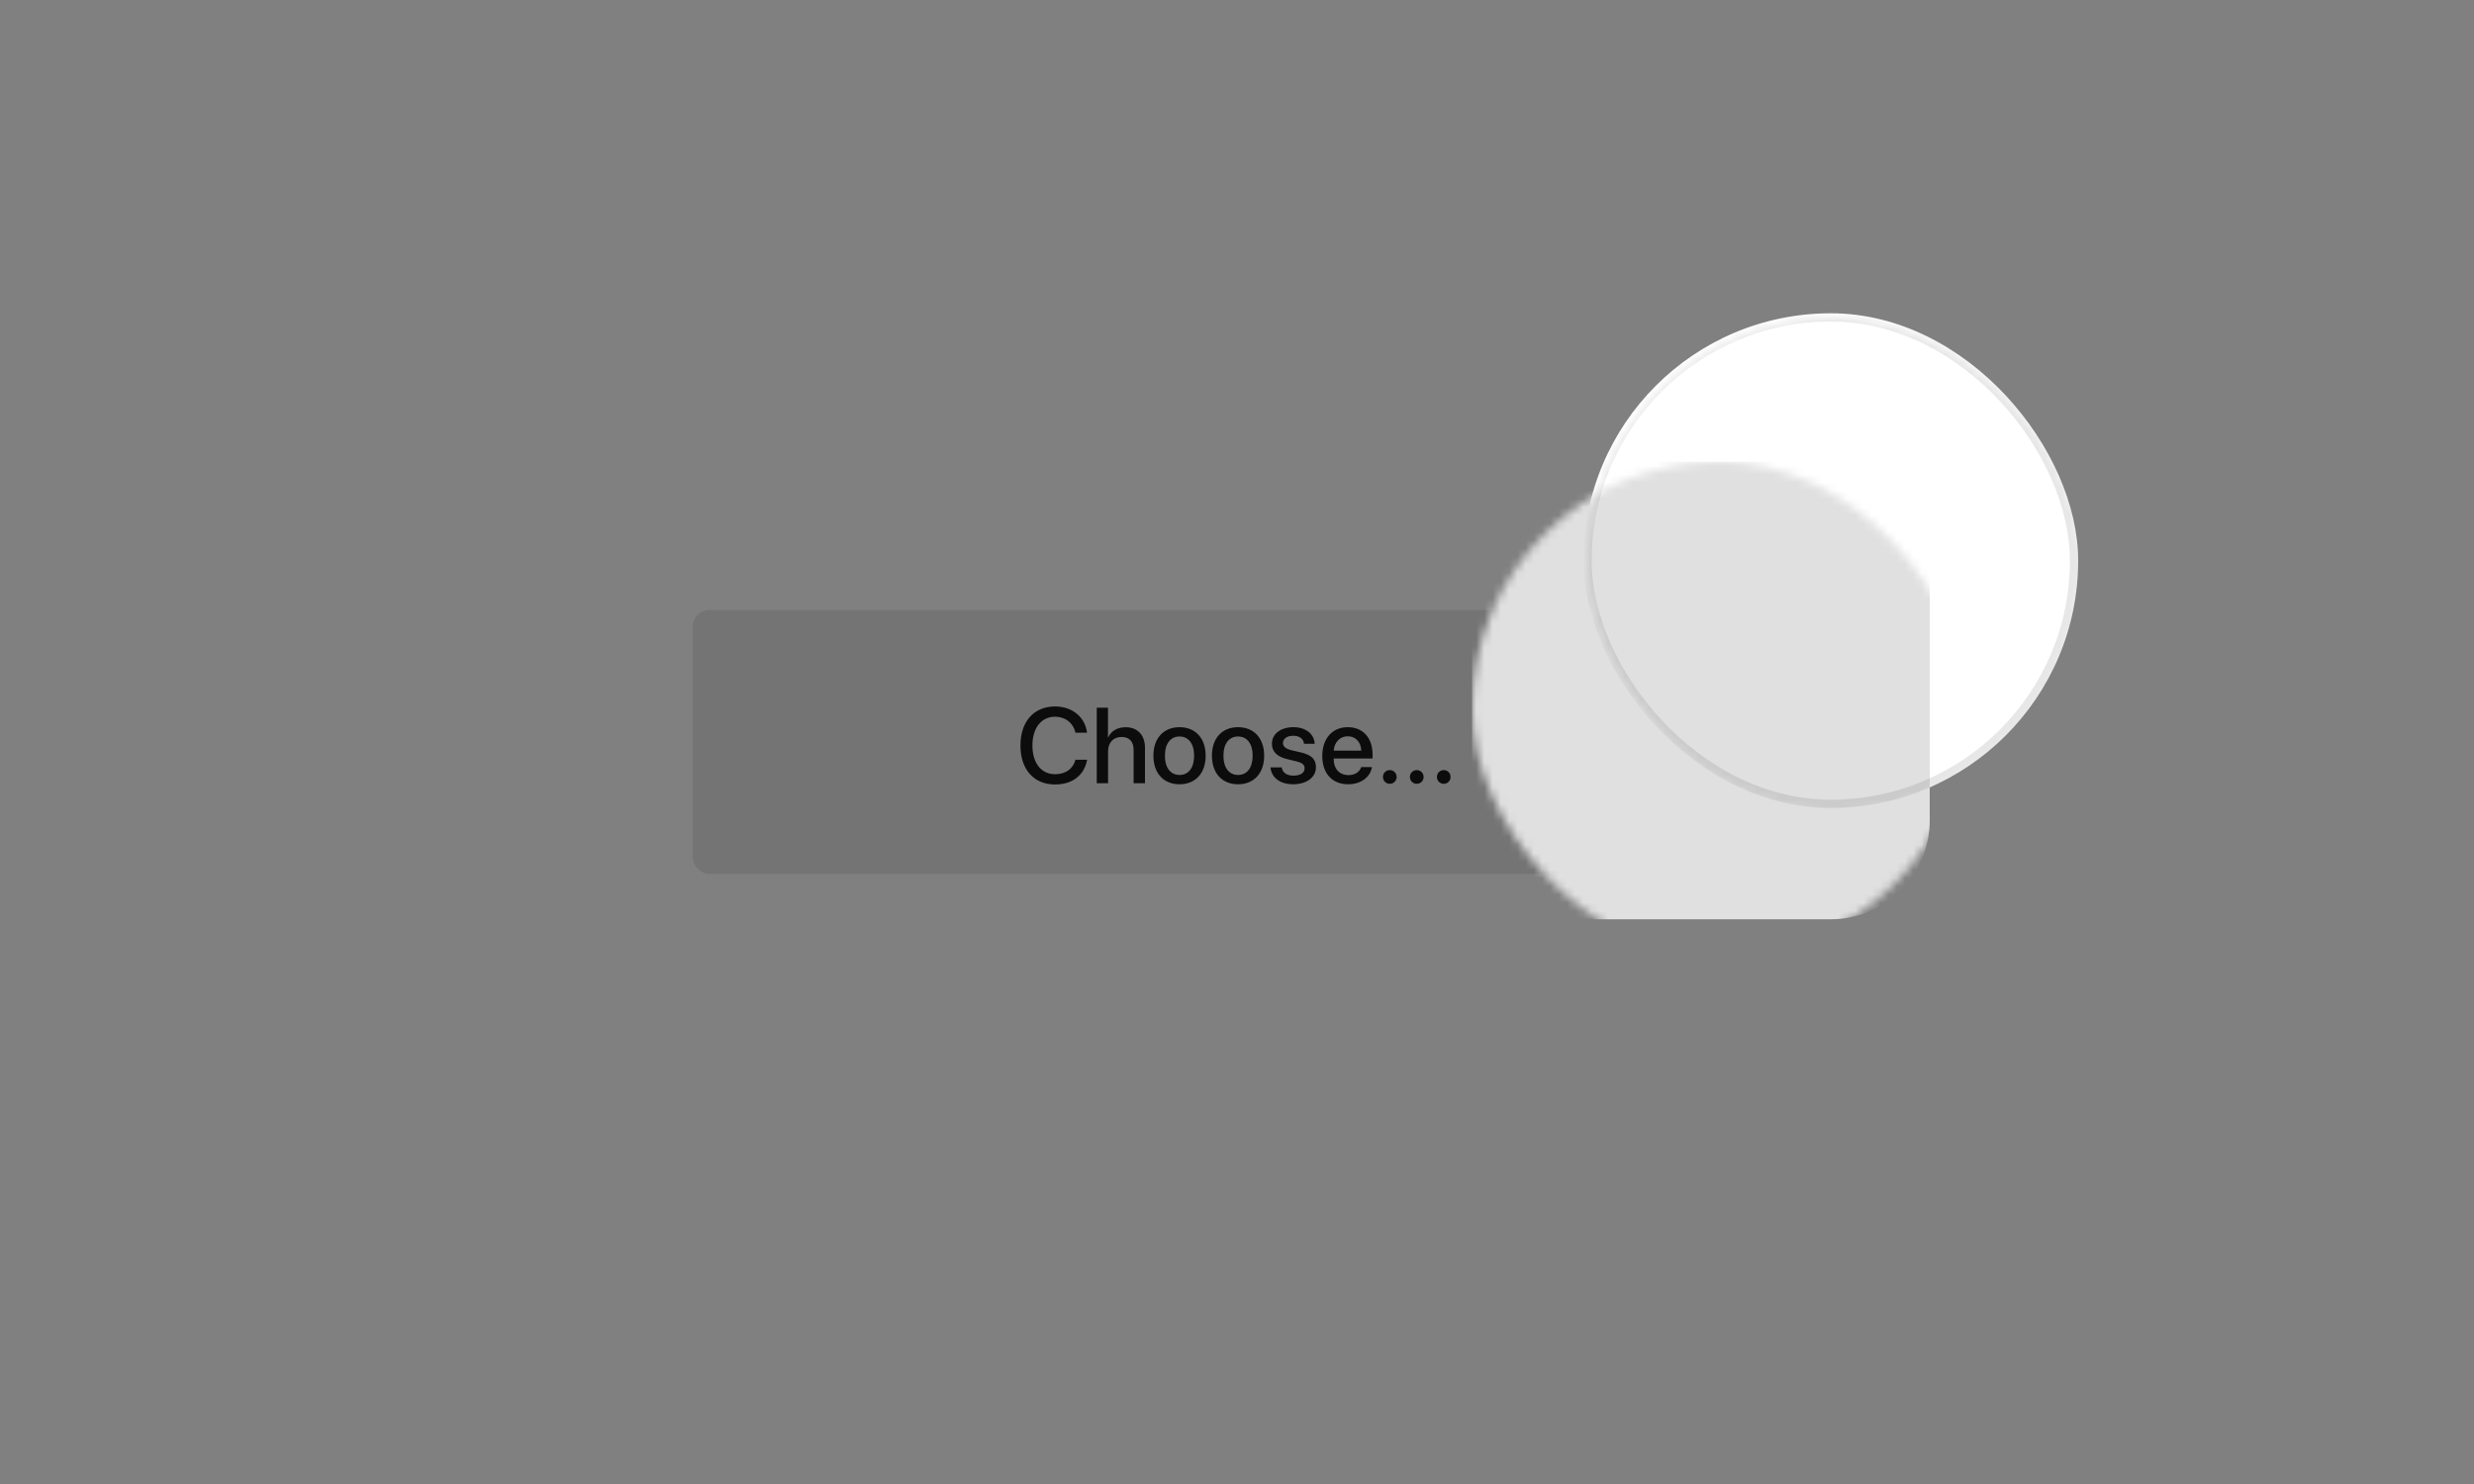 <svg xmlns="http://www.w3.org/2000/svg" xmlns:xlink="http://www.w3.org/1999/xlink" width="300" height="180" style="background:#f9f9fa" viewBox="0 0 300 180">
  <rect x="0" y="0" width="300" height="180" fill="#808080" stroke="none"/>
  <defs>
    <rect id="button-radius-a" width="60" height="60" rx="30"/>
  </defs>
  <g fill="none" fill-rule="evenodd">
    <rect width="132" height="32" x="84" y="74" fill="#0C0C0D" fill-opacity=".1" rx="2"/>
    <g transform="translate(192 38)">
      <mask id="button-radius-b" fill="#fff">
        <use xlink:href="#button-radius-a"/>
      </mask>
      <use fill="#FFF" xlink:href="#button-radius-a"/>
      <rect width="55.5" height="55.5" x="-13.5" y="18" fill="#E0E0E1" mask="url(#button-radius-b)" rx="12"/>
      <rect width="59" height="59" x=".5" y=".5" stroke="#0C0C0D" stroke-opacity=".1" mask="url(#button-radius-b)" rx="29.5"/>
    </g>
    <path fill="#0C0C0D" d="M127.936,95.152 C130.043,95.152 131.478,94.042 131.827,92.15 L130.411,92.15 C130.125,93.254 129.218,93.908 127.942,93.908 C126.26,93.908 125.193,92.556 125.193,90.417 C125.193,88.297 126.272,86.932 127.936,86.932 C129.18,86.932 130.157,87.7 130.411,88.875 L131.82,88.875 C131.579,86.964 130.011,85.688 127.936,85.688 C125.377,85.688 123.74,87.516 123.74,90.417 C123.74,93.337 125.365,95.152 127.936,95.152 Z M132.995,95 L134.366,95 L134.366,91.141 C134.366,90.087 134.988,89.389 136.003,89.389 C136.968,89.389 137.463,89.979 137.463,90.963 L137.463,95 L138.841,95 L138.841,90.696 C138.841,89.186 137.965,88.208 136.499,88.208 C135.483,88.208 134.753,88.659 134.385,89.439 L134.353,89.439 L134.353,85.84 L132.995,85.84 L132.995,95 Z M143.03,95.127 C141.12,95.127 139.863,93.813 139.863,91.661 C139.863,89.516 141.126,88.202 143.03,88.202 C144.935,88.202 146.198,89.516 146.198,91.661 C146.198,93.813 144.941,95.127 143.03,95.127 Z M143.03,93.997 C144.109,93.997 144.801,93.146 144.801,91.661 C144.801,90.182 144.103,89.332 143.03,89.332 C141.958,89.332 141.259,90.182 141.259,91.661 C141.259,93.146 141.958,93.997 143.03,93.997 Z M150.127,95.127 C148.216,95.127 146.959,93.813 146.959,91.661 C146.959,89.516 148.223,88.202 150.127,88.202 C152.031,88.202 153.294,89.516 153.294,91.661 C153.294,93.813 152.038,95.127 150.127,95.127 Z M150.127,93.997 C151.206,93.997 151.898,93.146 151.898,91.661 C151.898,90.182 151.2,89.332 150.127,89.332 C149.054,89.332 148.356,90.182 148.356,91.661 C148.356,93.146 149.054,93.997 150.127,93.997 Z M154.234,90.214 C154.234,91.147 154.843,91.775 156.049,92.067 L157.243,92.359 C157.941,92.537 158.195,92.772 158.195,93.197 C158.195,93.737 157.687,94.08 156.862,94.08 C156.024,94.08 155.529,93.724 155.421,93.083 L154.062,93.083 C154.17,94.308 155.218,95.127 156.798,95.127 C158.436,95.127 159.572,94.289 159.572,93.07 C159.572,92.086 159.064,91.579 157.719,91.255 L156.595,90.995 C155.903,90.823 155.573,90.544 155.573,90.131 C155.573,89.604 156.068,89.243 156.811,89.243 C157.579,89.243 158.068,89.617 158.131,90.22 L159.42,90.22 C159.375,89.033 158.334,88.202 156.849,88.202 C155.288,88.202 154.234,89.021 154.234,90.214 Z M163.432,89.306 C162.473,89.306 161.8,90.036 161.73,91.045 L165.069,91.045 C165.038,90.023 164.39,89.306 163.432,89.306 Z M165.063,93.039 L166.364,93.039 C166.174,94.257 165.019,95.127 163.489,95.127 C161.527,95.127 160.34,93.8 160.34,91.693 C160.34,89.598 161.546,88.202 163.432,88.202 C165.285,88.202 166.44,89.509 166.44,91.534 L166.44,92.004 L161.724,92.004 L161.724,92.086 C161.724,93.248 162.422,94.016 163.521,94.016 C164.301,94.016 164.879,93.623 165.063,93.039 Z M168.529,95.07 C168.992,95.07 169.36,94.702 169.36,94.238 C169.36,93.775 168.992,93.407 168.529,93.407 C168.065,93.407 167.697,93.775 167.697,94.238 C167.697,94.702 168.065,95.07 168.529,95.07 Z M171.798,95.07 C172.261,95.07 172.629,94.702 172.629,94.238 C172.629,93.775 172.261,93.407 171.798,93.407 C171.334,93.407 170.966,93.775 170.966,94.238 C170.966,94.702 171.334,95.07 171.798,95.07 Z M175.073,95.07 C175.537,95.07 175.898,94.702 175.898,94.238 C175.898,93.775 175.537,93.407 175.073,93.407 C174.604,93.407 174.242,93.775 174.242,94.238 C174.242,94.702 174.604,95.07 175.073,95.07 Z"/>
  </g>
</svg>
